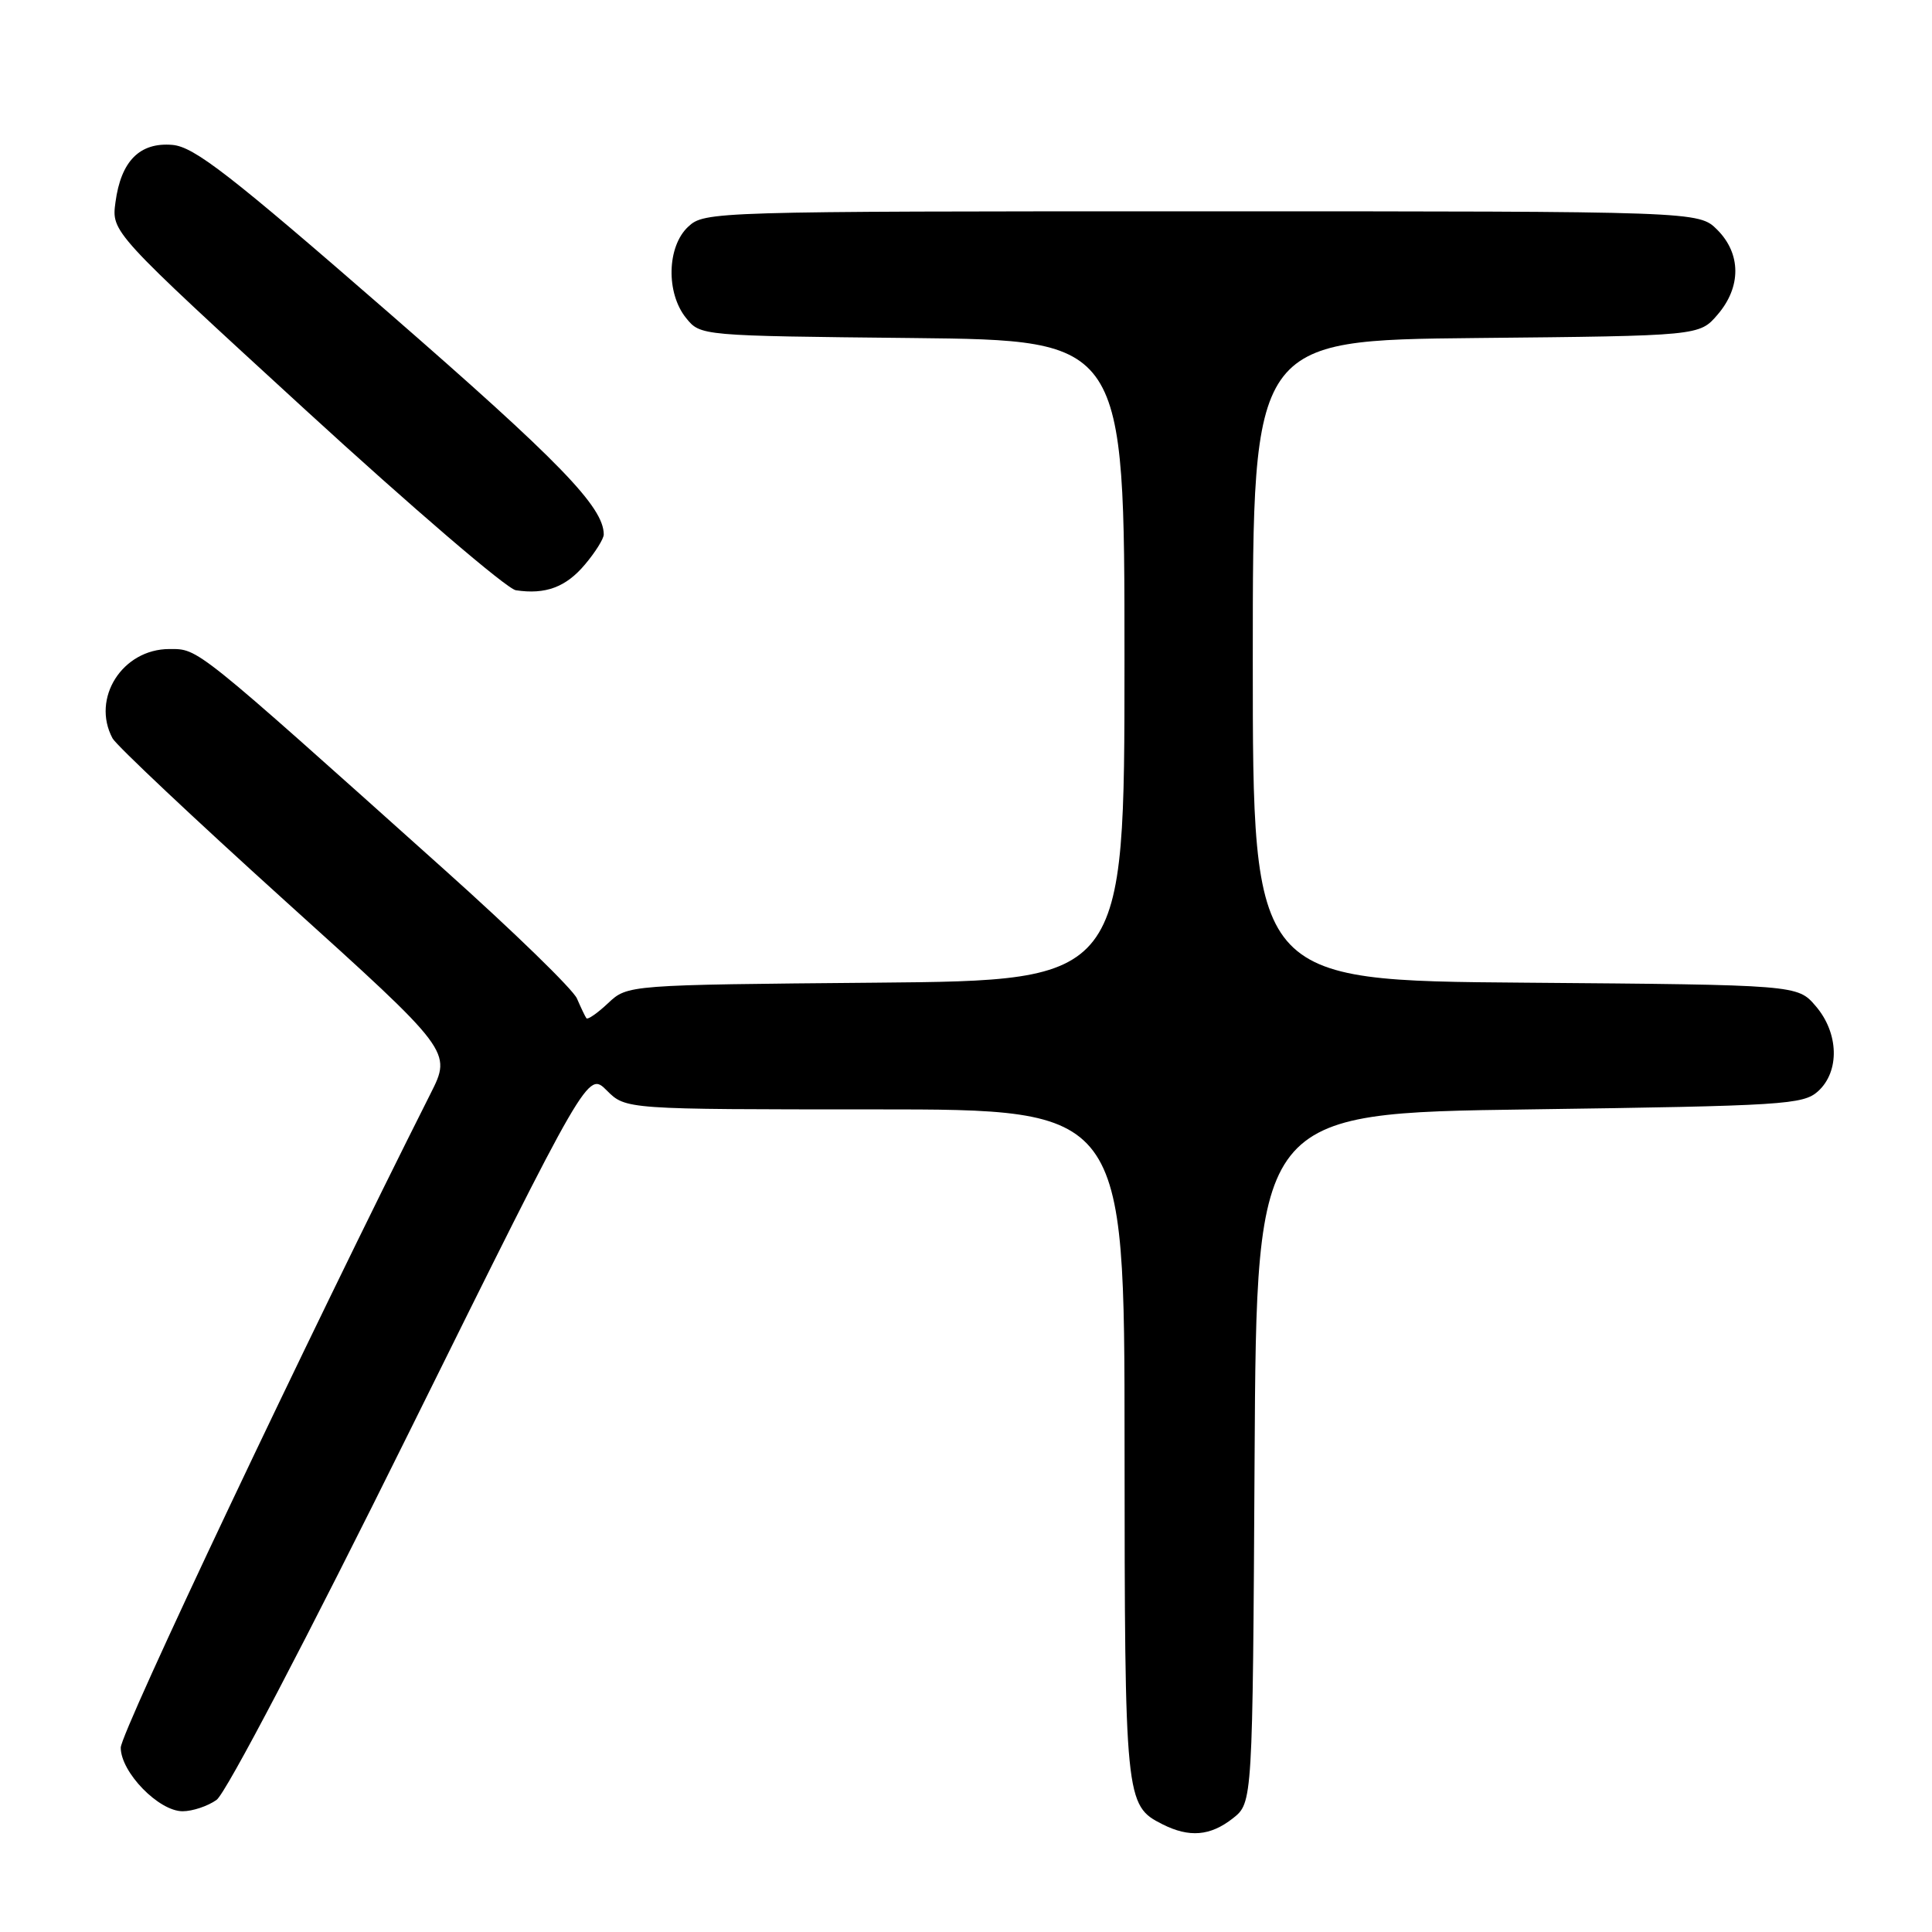 <?xml version="1.0" encoding="UTF-8" standalone="no"?>
<!DOCTYPE svg PUBLIC "-//W3C//DTD SVG 1.1//EN" "http://www.w3.org/Graphics/SVG/1.1/DTD/svg11.dtd" >
<svg xmlns="http://www.w3.org/2000/svg" xmlns:xlink="http://www.w3.org/1999/xlink" version="1.1" viewBox="0 0 256 256">
 <g >
 <path fill="currentColor"
d=" M 163.36 240.94 C 165.98 238.87 165.98 238.87 166.24 193.19 C 166.50 147.50 166.50 147.50 202.65 147.00 C 236.39 146.53 238.93 146.37 240.90 144.60 C 243.80 141.97 243.66 136.88 240.59 133.31 C 238.18 130.50 238.18 130.50 202.09 130.21 C 166.00 129.93 166.00 129.93 166.00 87.51 C 166.00 45.09 166.00 45.09 195.59 44.79 C 225.18 44.50 225.18 44.50 227.59 41.69 C 230.74 38.03 230.72 33.63 227.55 30.45 C 225.09 28.00 225.09 28.00 159.23 28.00 C 94.34 28.00 93.35 28.03 91.19 30.04 C 88.37 32.66 88.23 38.83 90.91 42.14 C 92.82 44.50 92.82 44.50 120.91 44.79 C 149.00 45.09 149.00 45.09 149.00 87.51 C 149.00 129.92 149.00 129.92 116.08 130.21 C 83.16 130.50 83.16 130.50 80.58 132.92 C 79.17 134.25 77.87 135.15 77.70 134.92 C 77.53 134.69 76.97 133.51 76.45 132.31 C 75.93 131.10 68.03 123.42 58.89 115.24 C 25.64 85.45 26.33 86.00 22.45 86.00 C 16.22 86.00 12.07 92.52 14.91 97.83 C 15.41 98.76 25.73 108.48 37.84 119.43 C 59.87 139.32 59.87 139.32 57.05 144.91 C 40.85 177.07 16.00 229.54 16.00 231.57 C 16.00 234.83 21.03 240.00 24.20 240.00 C 25.50 240.00 27.52 239.33 28.69 238.50 C 29.93 237.63 40.66 217.15 54.35 189.49 C 77.88 141.97 77.88 141.97 80.40 144.49 C 82.91 147.00 82.91 147.00 115.95 147.00 C 149.00 147.00 149.00 147.00 149.01 191.25 C 149.03 238.54 149.10 239.23 154.02 241.72 C 157.59 243.52 160.36 243.29 163.36 240.94 Z  M 77.51 74.80 C 78.88 73.18 80.00 71.39 80.00 70.82 C 80.00 67.18 74.16 61.16 51.58 41.50 C 30.45 23.11 25.73 19.45 22.85 19.20 C 18.52 18.83 16.03 21.33 15.30 26.80 C 14.77 30.75 14.77 30.75 40.48 54.32 C 54.62 67.28 67.16 78.03 68.35 78.21 C 72.28 78.81 74.99 77.80 77.51 74.80 Z "/>
</g>
</svg>